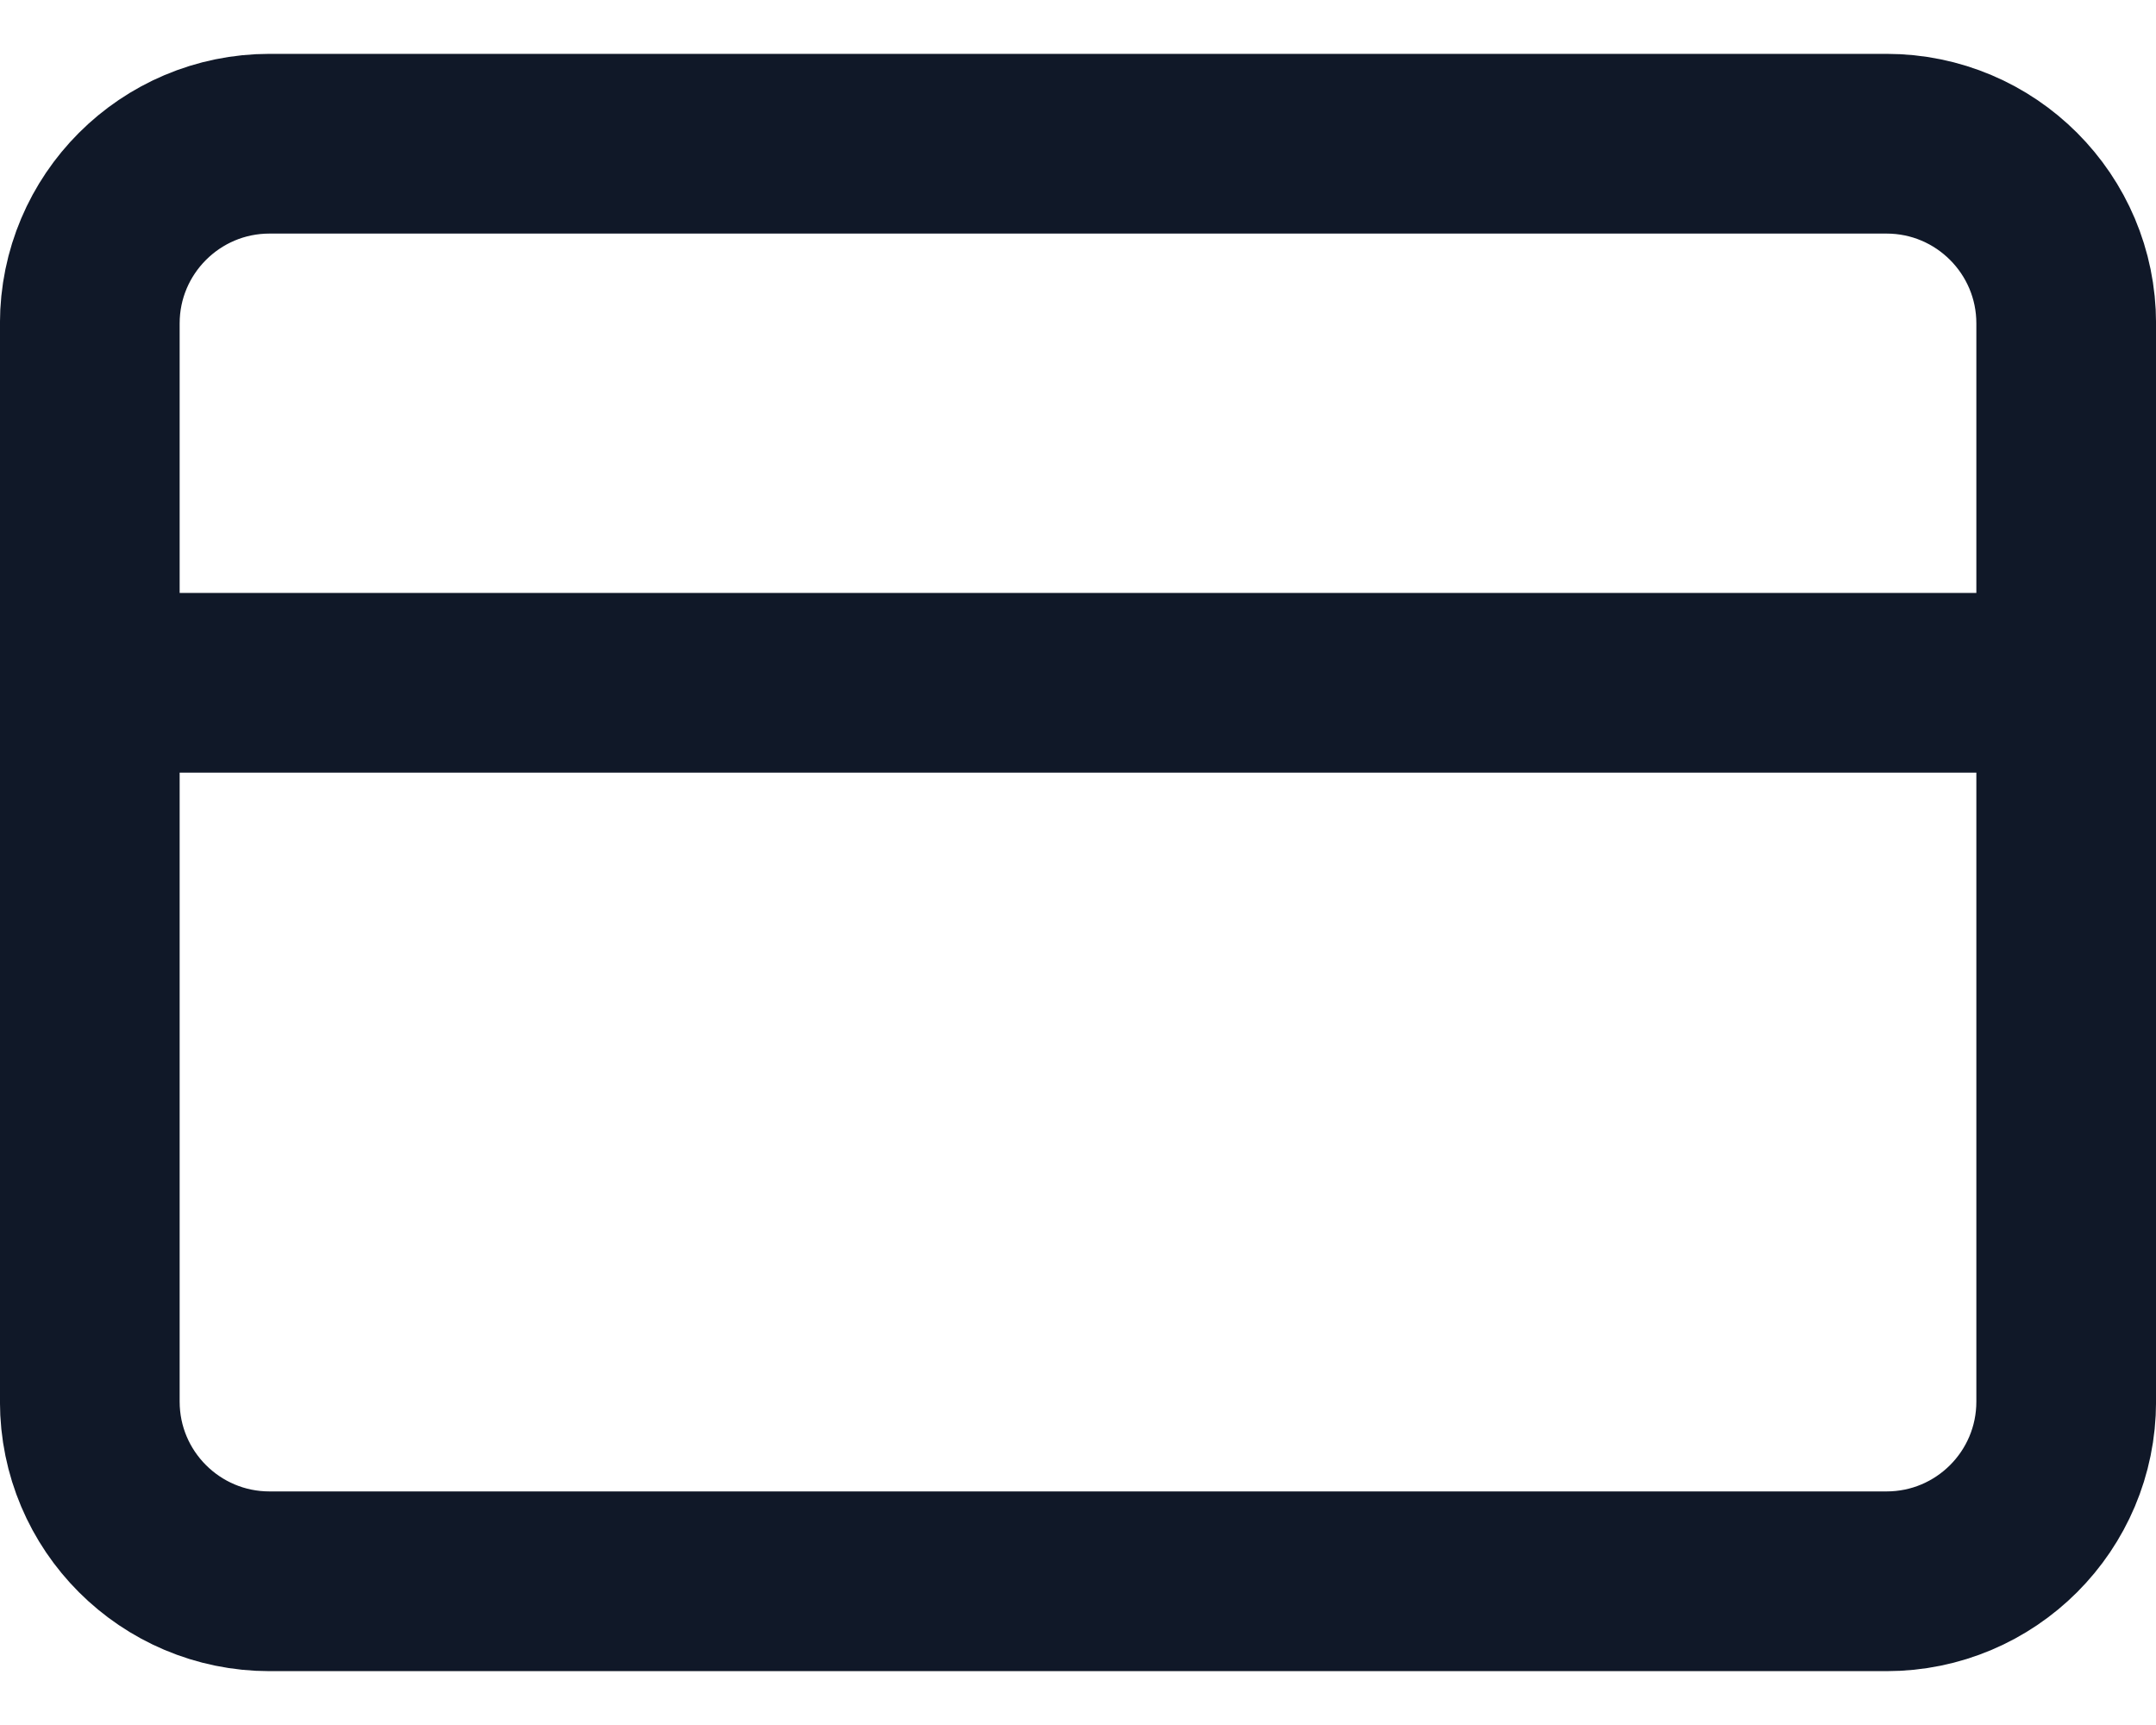 <svg width="20" height="16" viewBox="0 0 20 16" fill="none" xmlns="http://www.w3.org/2000/svg">
<path d="M0.833 6.333H19.167M2.5 1.333H17.5C18.421 1.333 19.167 2.08 19.167 3V13C19.167 13.921 18.421 14.667 17.5 14.667H2.5C1.58 14.667 0.833 13.921 0.833 13V3C0.833 2.08 1.58 1.333 2.5 1.333Z" stroke="#101828" stroke-width="1.667" stroke-linecap="round" stroke-linejoin="round"/>
</svg>

